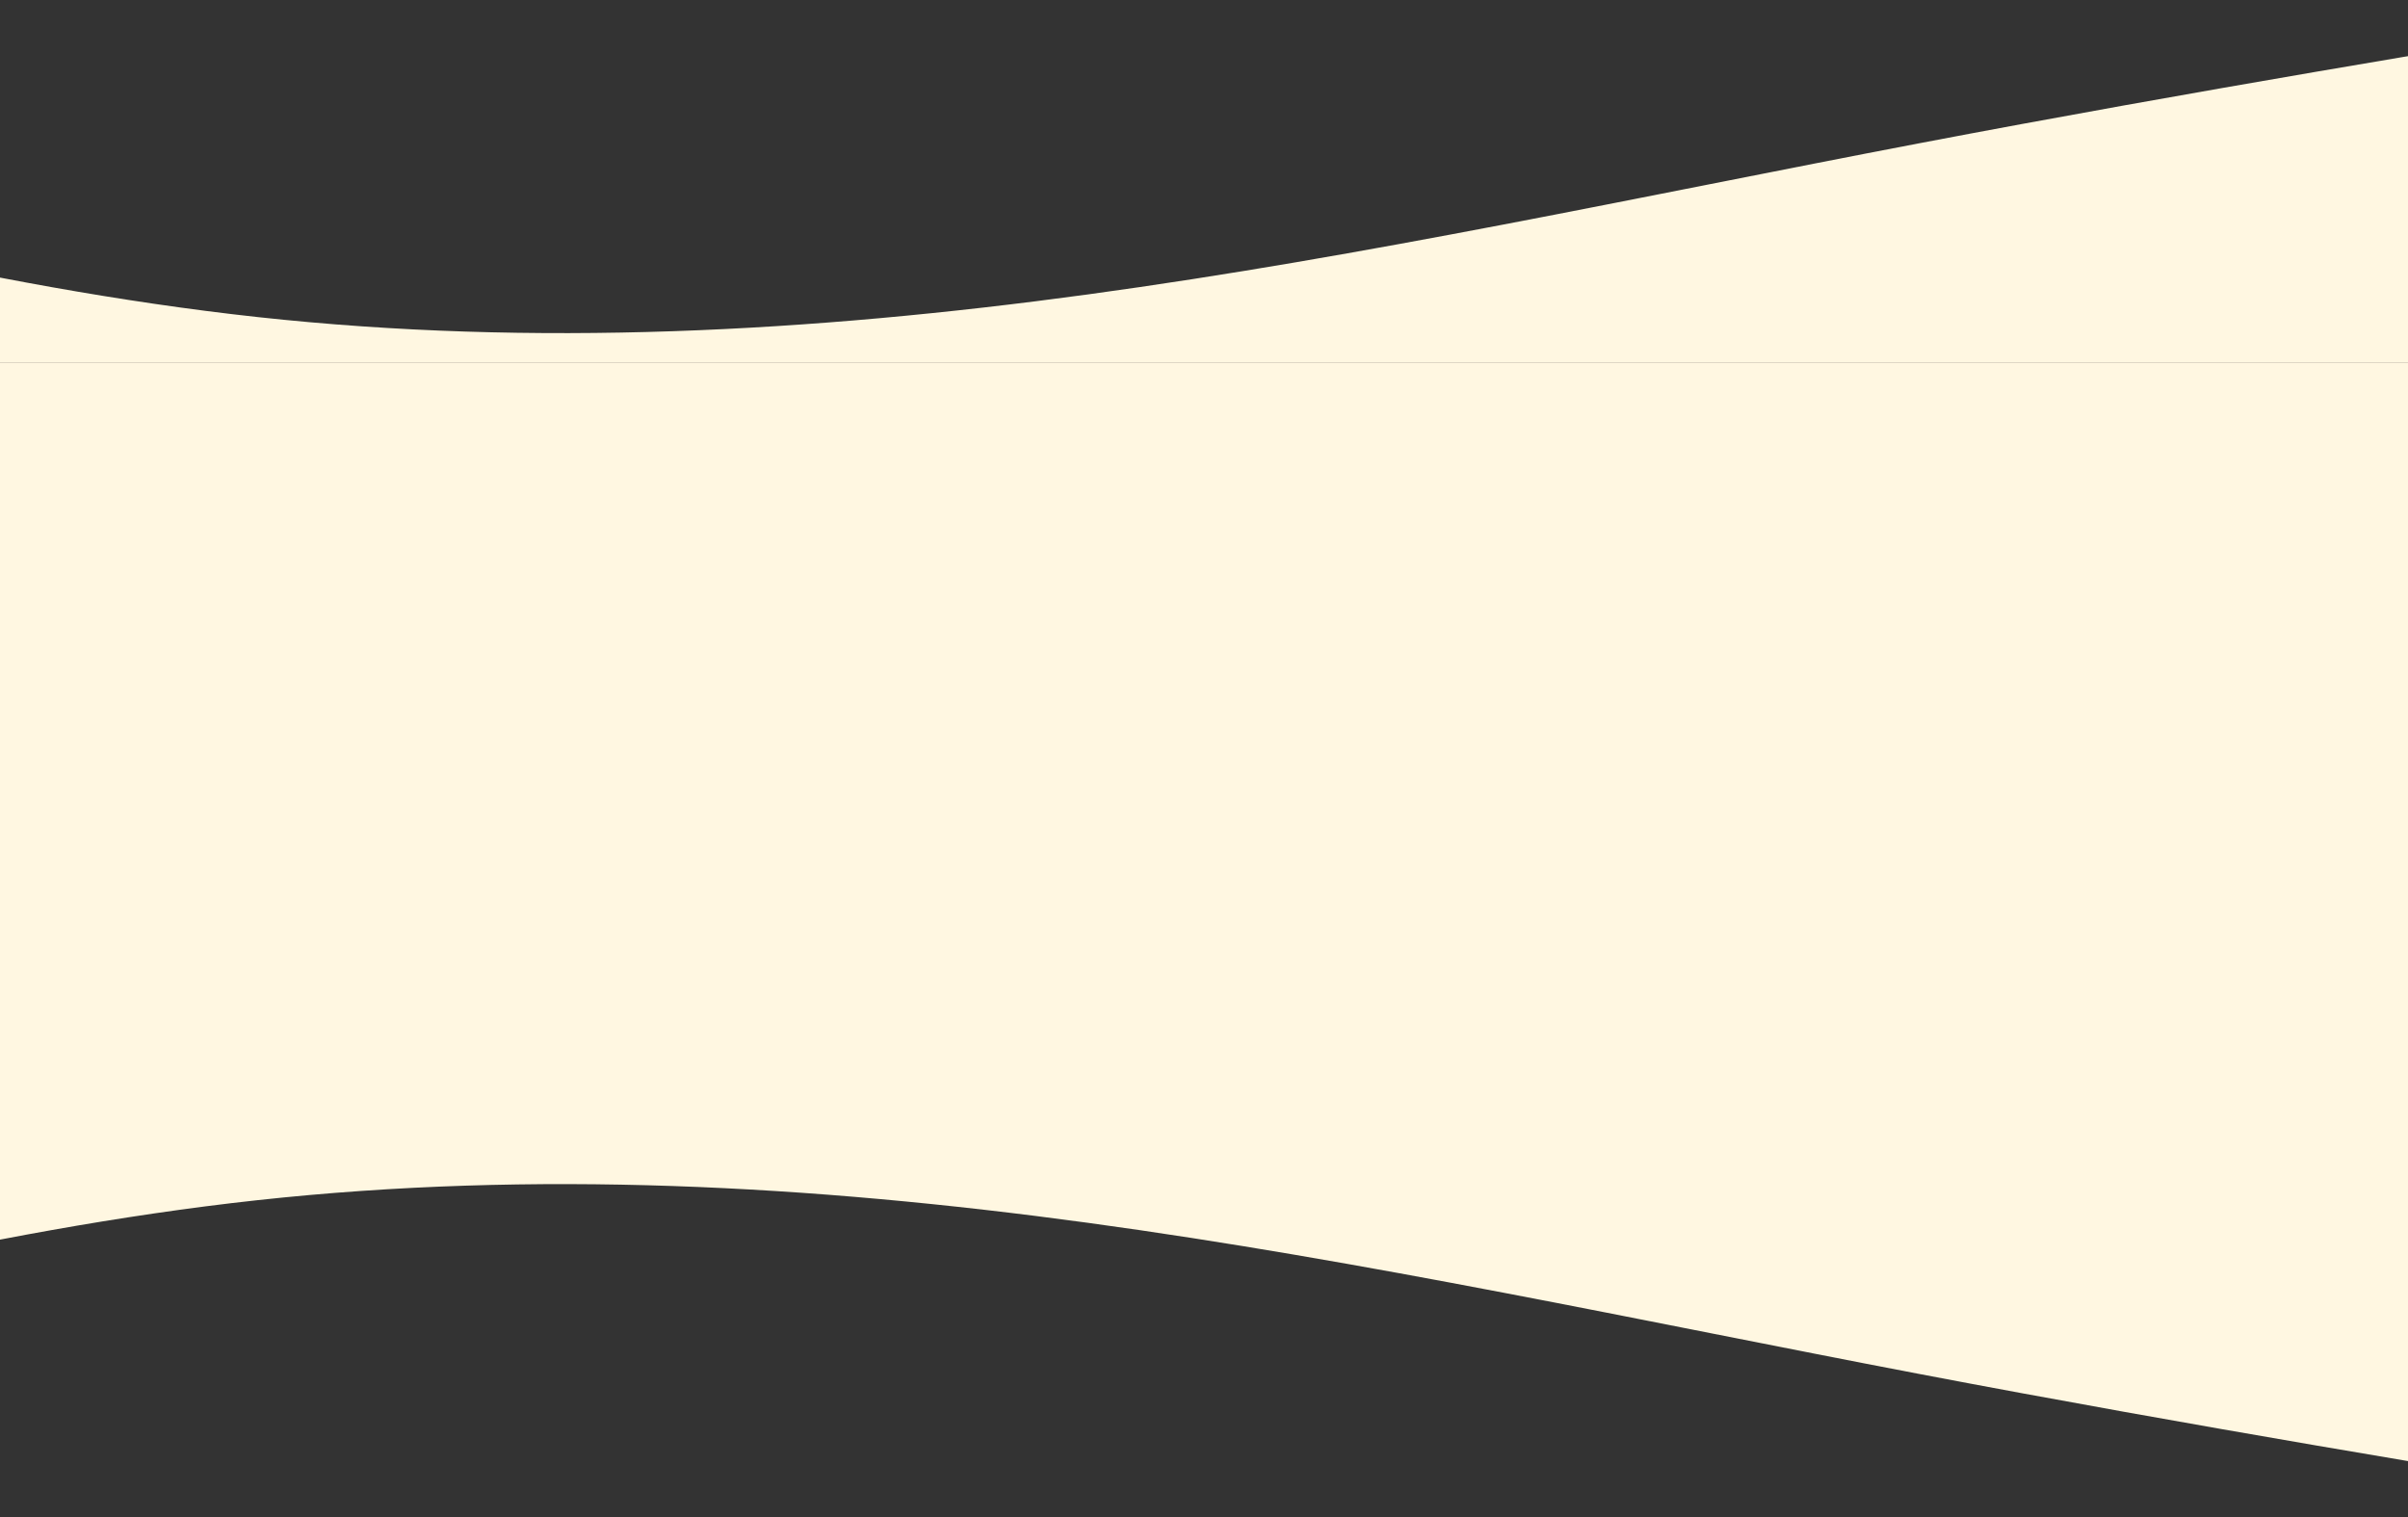<svg width="100%" height="850" viewBox="0 0 1349 850" preserveAspectRatio="none" fill="none" xmlns="http://www.w3.org/2000/svg">
<rect x="0" y="0" width="1349" height="850" fill="#333333" stroke="none"/>
<path fill-rule="evenodd" clip-rule="evenodd" d="M-321 773.875L-243.458 752.729C-165.917 731.583 -10.833 689.292 144.25 672.375C299.333 655.458 454.417 663.917 609.5 685.063C764.583 706.208 919.667 740.042 1074.75 769.646C1229.83 799.25 1384.92 824.625 1462.46 837.313L1540 850V647H1462.46C1384.92 647 1229.83 647 1074.75 647C919.667 647 764.583 647 609.5 647C454.417 647 299.333 647 144.25 647C-10.833 647 -165.917 647 -243.458 647H-321V773.875Z" fill="#FFF7E1"/>
<rect y="203" width="100%" height="450" fill="#FFF7E1"/>
<path fill-rule="evenodd" clip-rule="evenodd" d="M-321 76.125L-243.458 97.271C-165.917 118.417 -10.833 160.708 144.25 177.625C299.333 194.542 454.417 186.083 609.5 164.938C764.583 143.792 919.667 109.958 1074.75 80.354C1229.83 50.75 1384.92 25.375 1462.46 12.688L1540 0V203H1462.46C1384.92 203 1229.83 203 1074.75 203C919.667 203 764.583 203 609.5 203C454.417 203 299.333 203 144.25 203C-10.833 203 -165.917 203 -243.458 203H-321V76.125Z" fill="#FFF7E1"/>
</svg>
